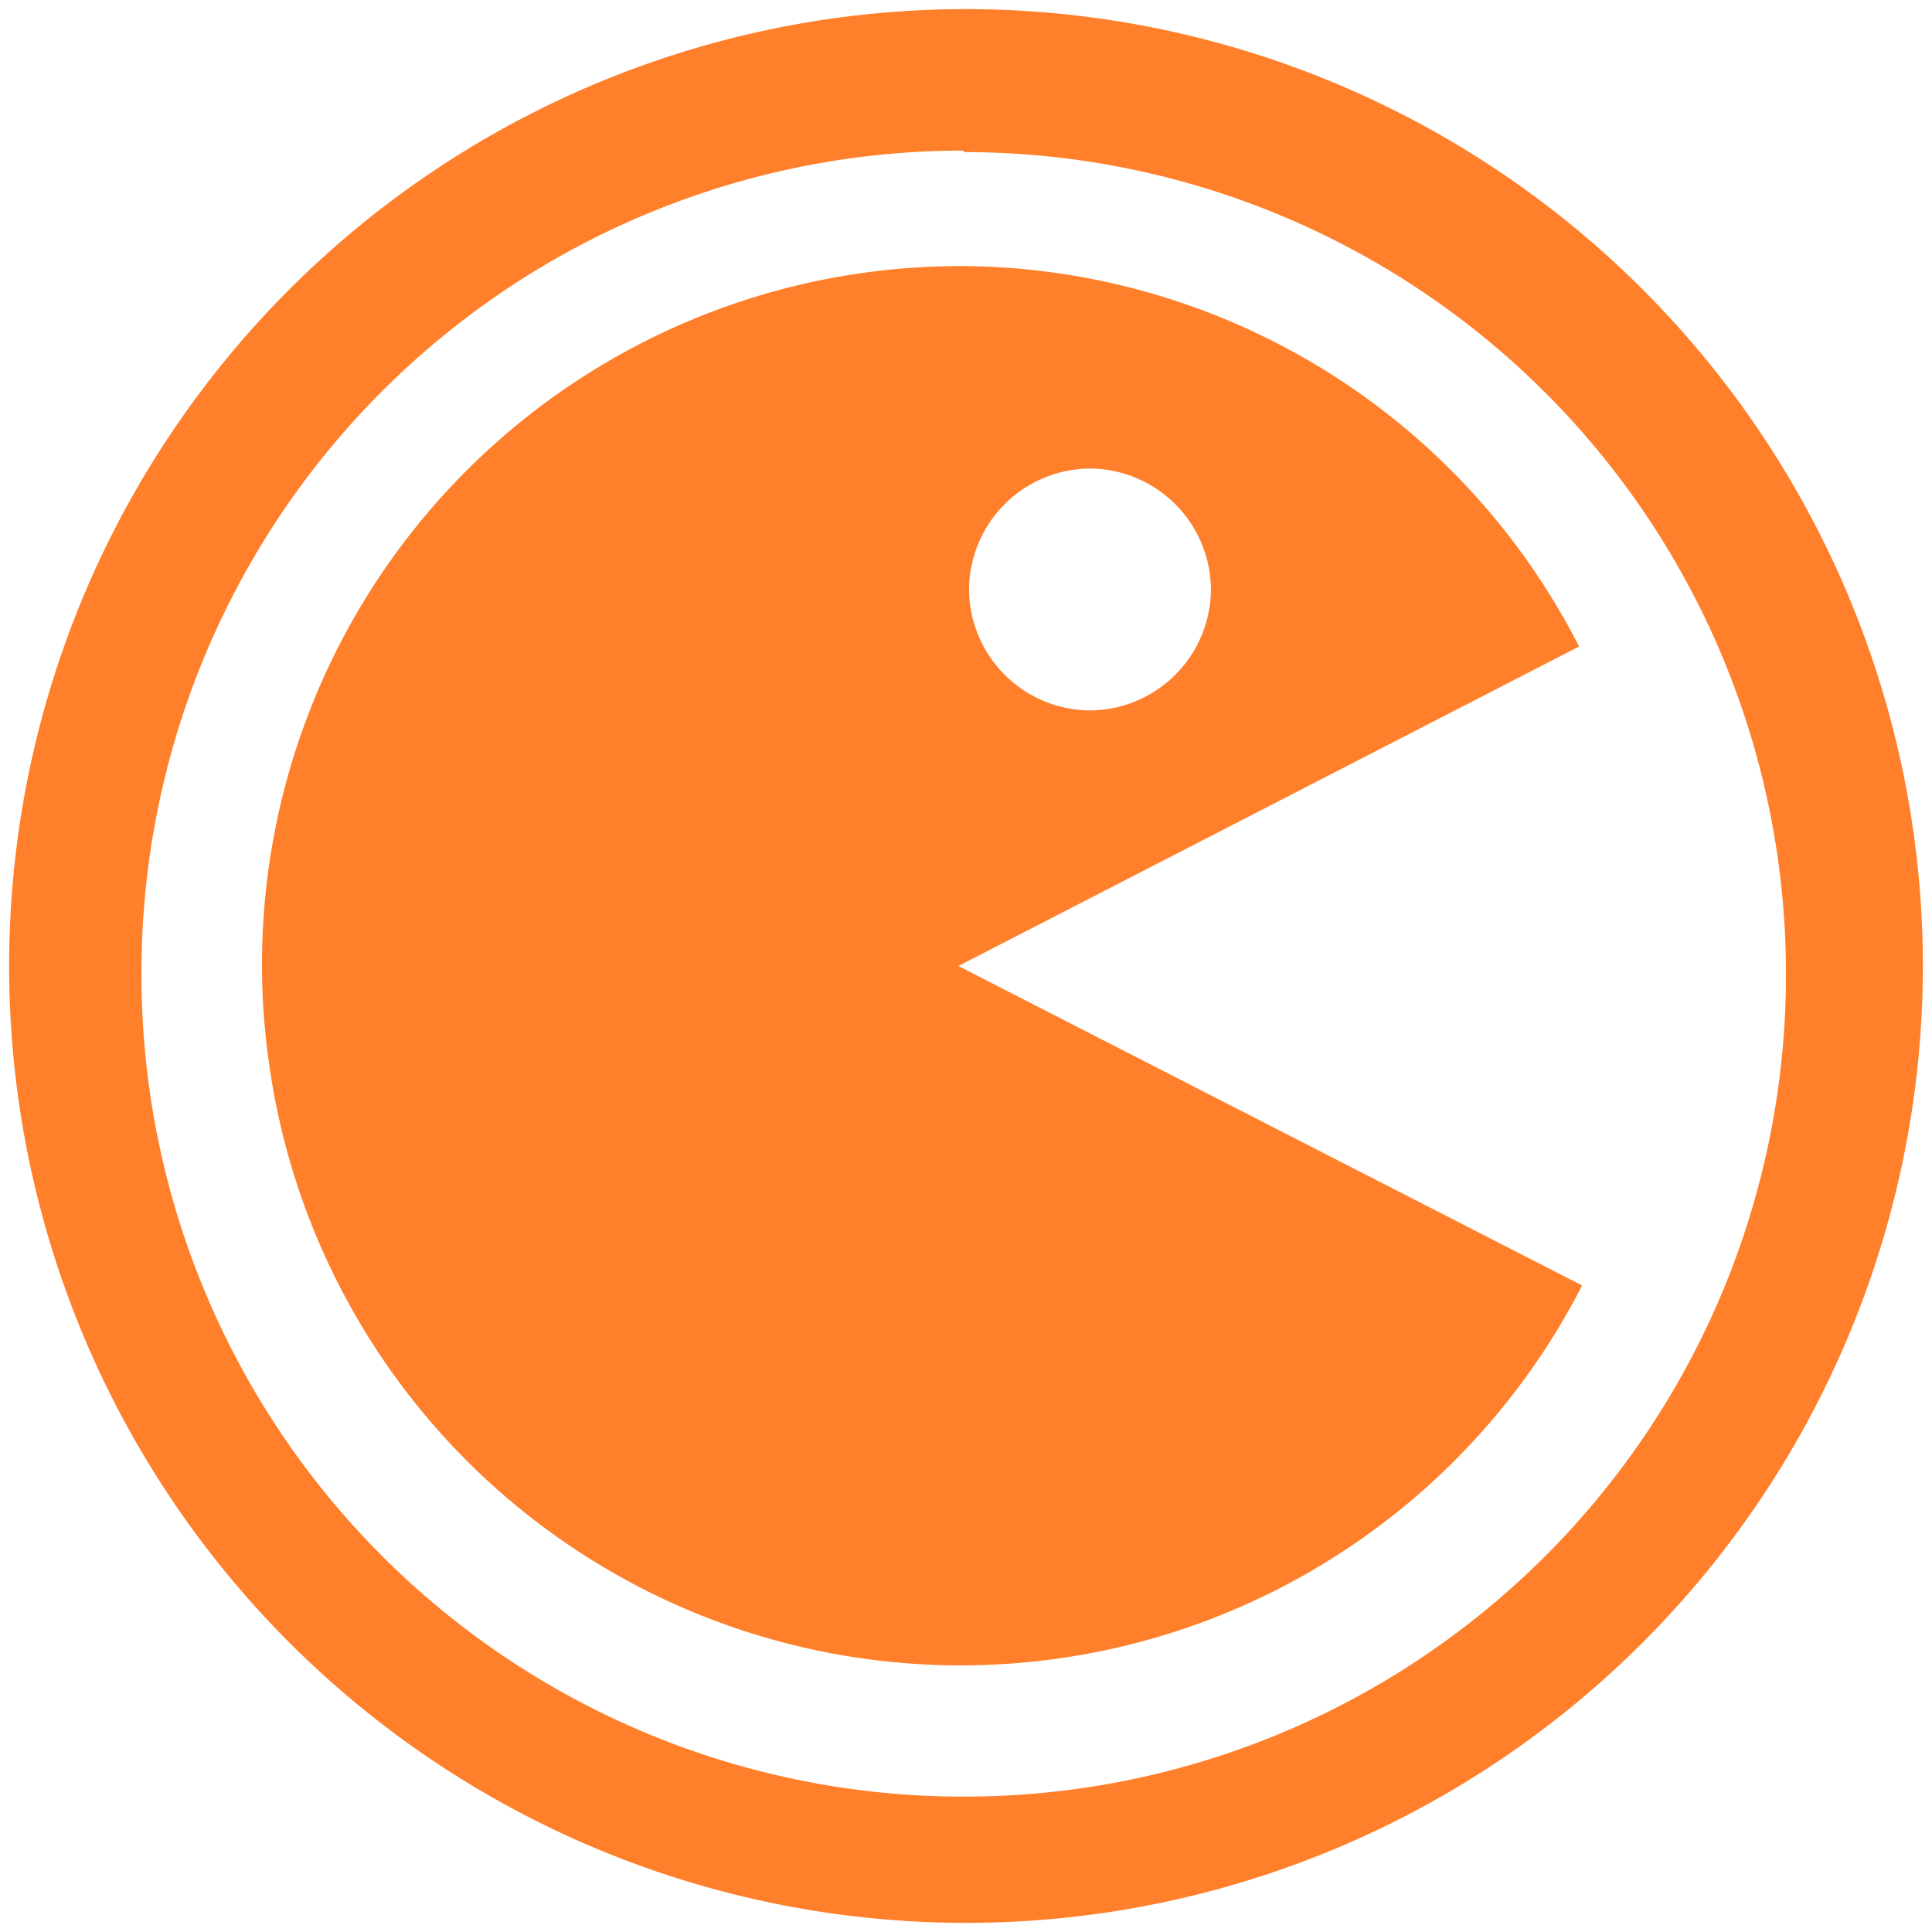<svg xmlns="http://www.w3.org/2000/svg" width="48" height="48" viewBox="0 0 12.7 12.7"><path d="M6.35.06a6.29 6.29 0 0 0-6.29 6.3 6.29 6.29 0 0 0 6.3 6.28 6.29 6.29 0 0 0 6.28-6.29A6.29 6.29 0 0 0 6.35.06zm-.02.93l.01.01a5.4 5.4 0 0 1 5.4 5.4 5.4 5.4 0 0 1-5.4 5.41 5.4 5.4 0 0 1-5.41-5.4A5.4 5.4 0 0 1 6.33.99zm.07.76A4.59 4.59 0 0 0 1.77 7a4.59 4.59 0 0 0 8.63 1.45l-4.1-2.1 4.08-2.1a4.58 4.58 0 0 0-3.98-2.5zm.77 1.33a.8.8 0 0 1 .79.8.8.8 0 0 1-.8.79.8.8 0 0 1-.79-.8.8.8 0 0 1 .8-.79z" fill="#ff7f2a"/></svg>